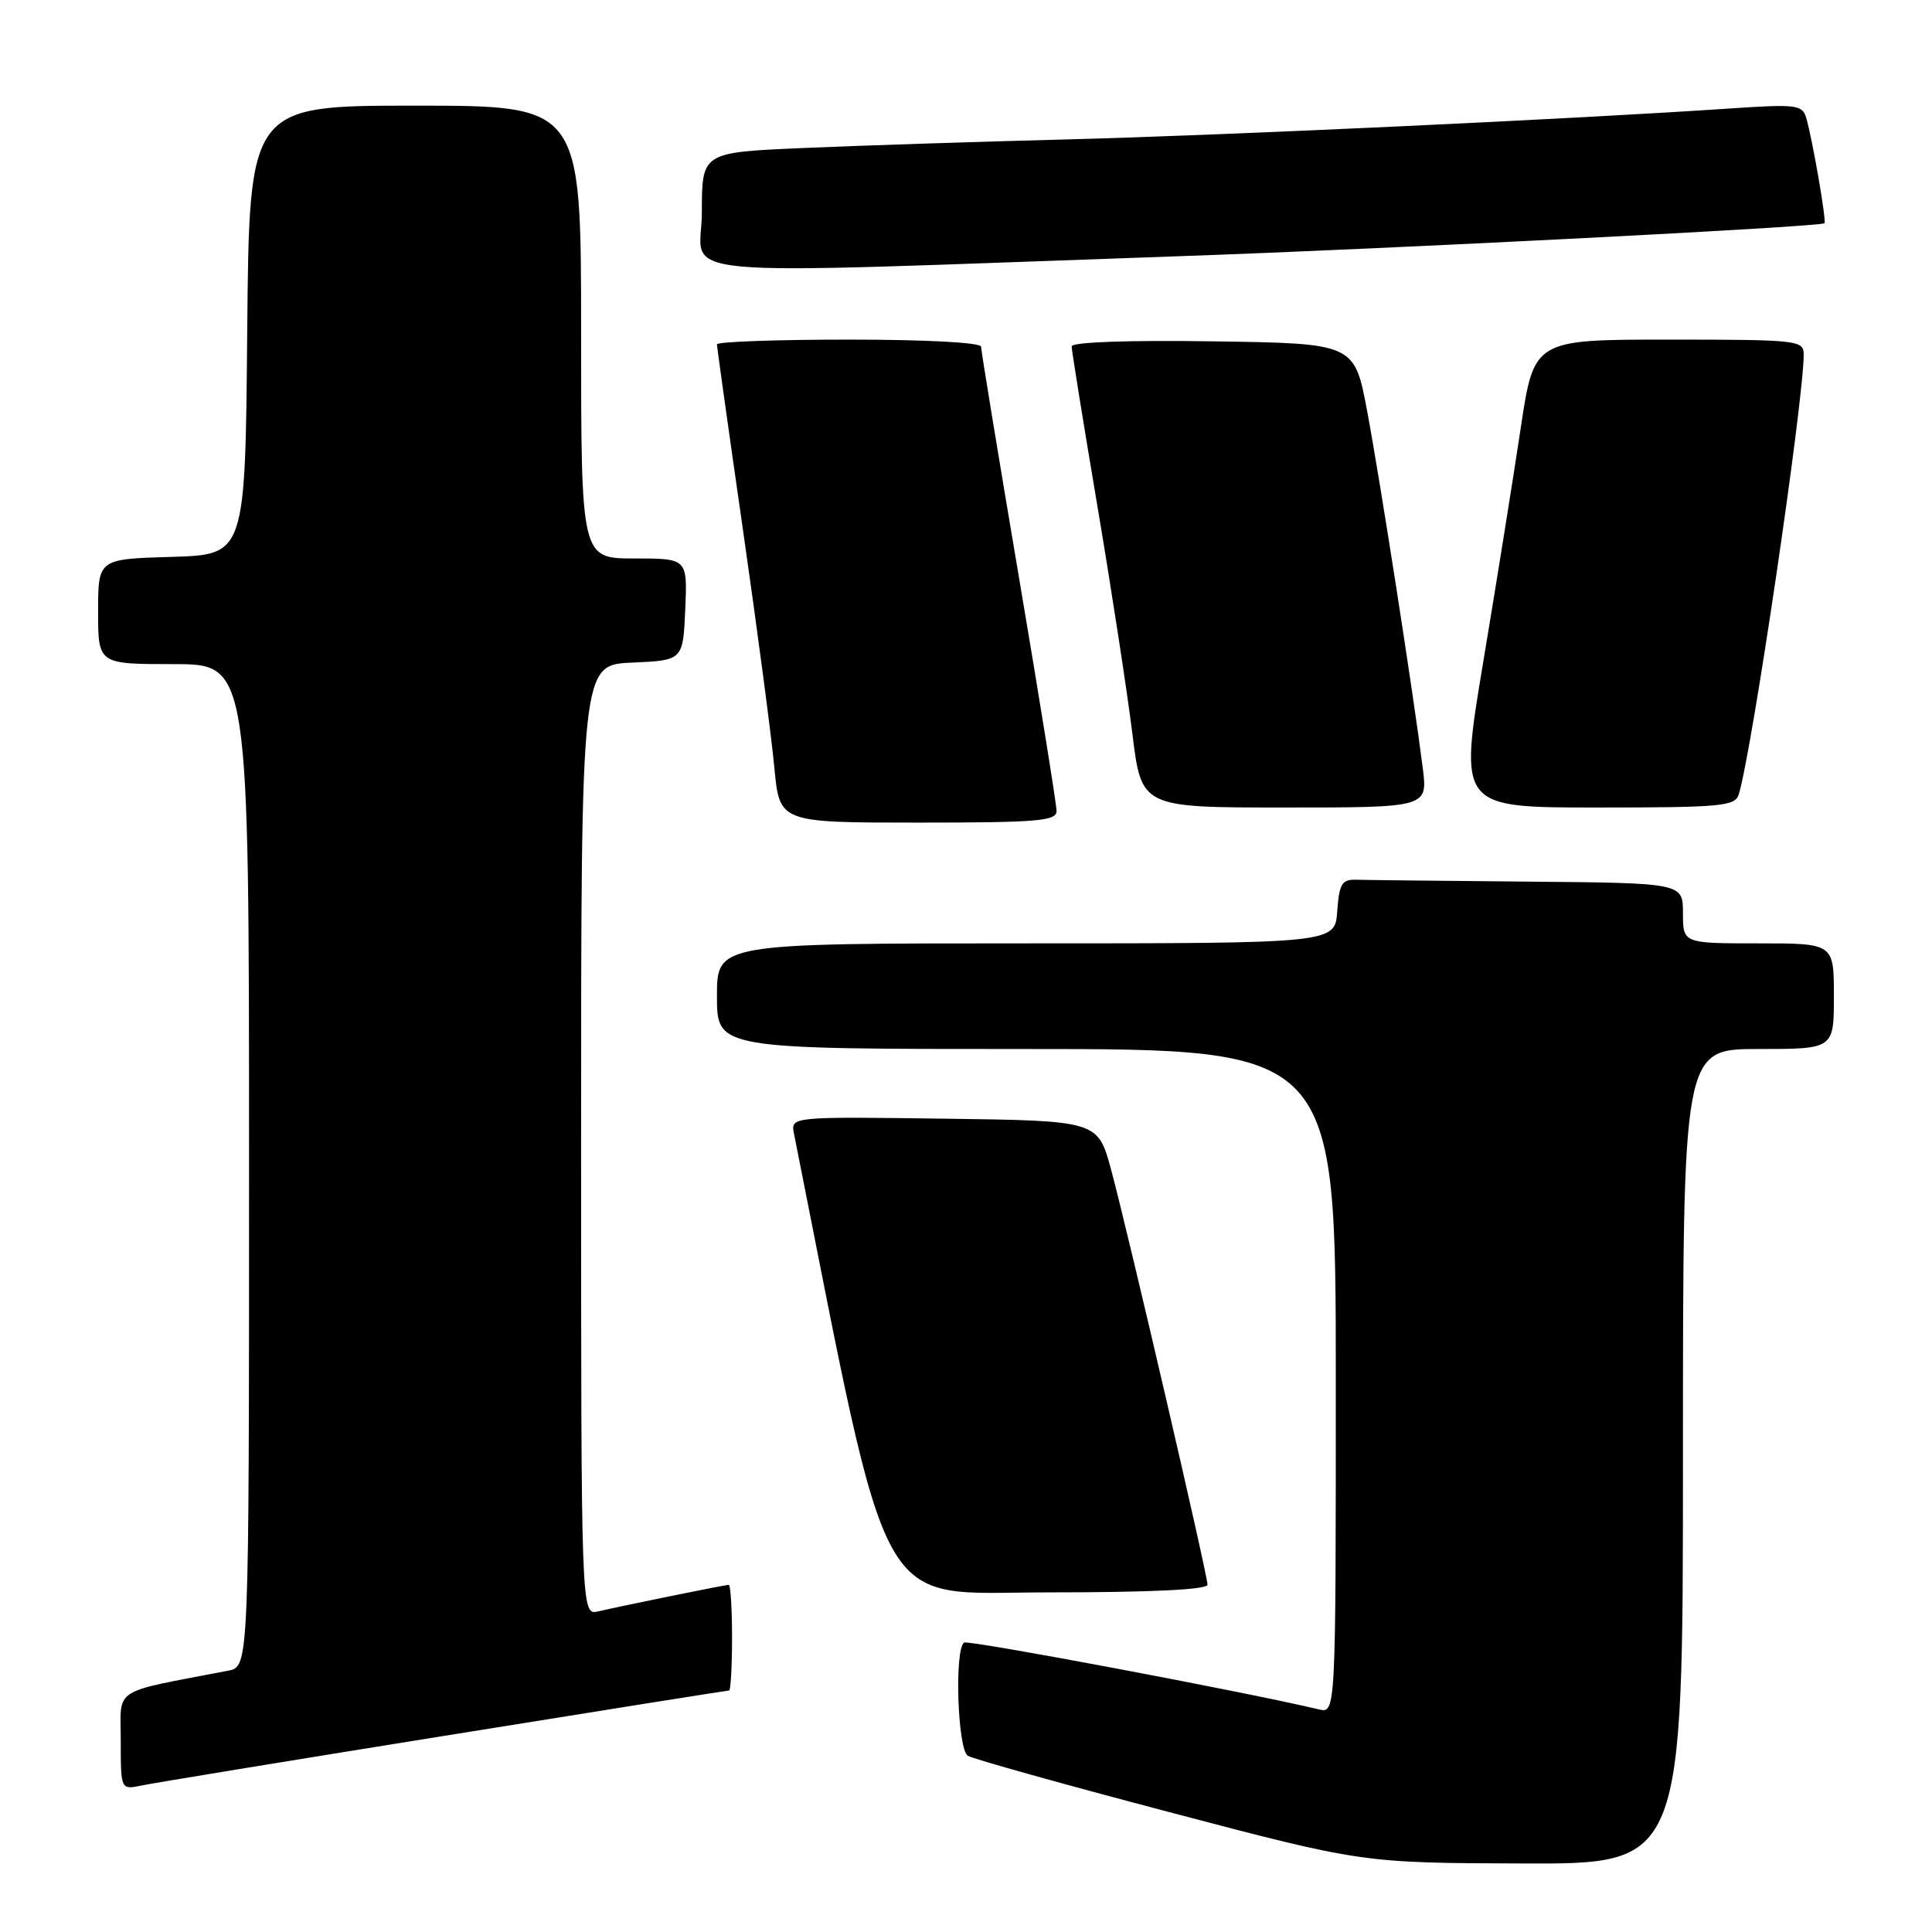 <?xml version="1.0" encoding="UTF-8" standalone="no"?>
<!DOCTYPE svg PUBLIC "-//W3C//DTD SVG 1.1//EN" "http://www.w3.org/Graphics/SVG/1.1/DTD/svg11.dtd" >
<svg xmlns="http://www.w3.org/2000/svg" xmlns:xlink="http://www.w3.org/1999/xlink" version="1.1" viewBox="0 0 256 256">
 <g >
 <path fill="currentColor"
d=" M 223.00 193.00 C 223.00 139.00 223.00 139.00 233.00 139.00 C 243.00 139.00 243.00 139.00 243.00 132.00 C 243.00 125.00 243.00 125.00 233.00 125.00 C 223.00 125.00 223.00 125.00 223.00 121.00 C 223.00 117.00 223.00 117.00 202.50 116.82 C 191.22 116.72 180.99 116.61 179.75 116.57 C 177.80 116.51 177.46 117.07 177.19 120.75 C 176.89 125.00 176.89 125.00 135.94 125.00 C 95.00 125.00 95.00 125.00 95.00 132.00 C 95.00 139.00 95.00 139.00 136.00 139.00 C 177.00 139.00 177.00 139.00 177.00 183.02 C 177.00 227.04 177.00 227.04 174.75 226.50 C 165.05 224.19 128.36 217.28 127.76 217.65 C 126.44 218.46 126.88 231.81 128.24 232.65 C 128.93 233.07 140.97 236.44 154.99 240.13 C 180.50 246.85 180.50 246.85 201.75 246.92 C 223.00 247.00 223.00 247.00 223.00 193.00 Z  M 58.86 230.01 C 79.40 226.70 96.39 224.00 96.61 224.00 C 96.82 224.00 97.00 220.85 97.00 217.00 C 97.00 213.15 96.80 210.00 96.57 210.00 C 96.07 210.00 82.69 212.72 79.25 213.52 C 77.00 214.04 77.00 214.04 77.00 151.06 C 77.00 88.09 77.00 88.09 83.75 87.80 C 90.50 87.50 90.50 87.50 90.80 80.75 C 91.09 74.00 91.09 74.00 84.05 74.00 C 77.00 74.00 77.00 74.00 77.00 44.00 C 77.00 14.00 77.00 14.00 55.01 14.00 C 33.03 14.00 33.03 14.00 32.76 43.75 C 32.50 73.50 32.50 73.50 22.75 73.79 C 13.00 74.07 13.00 74.07 13.00 81.04 C 13.00 88.00 13.00 88.00 23.00 88.00 C 33.00 88.00 33.00 88.00 33.00 154.42 C 33.00 220.84 33.00 220.84 30.25 221.37 C 14.58 224.39 16.00 223.47 16.00 230.65 C 16.00 237.16 16.00 237.16 18.75 236.59 C 20.26 236.27 38.31 233.31 58.86 230.01 Z  M 160.00 209.98 C 160.00 208.64 149.47 163.29 147.23 155.00 C 145.47 148.50 145.47 148.50 125.12 148.23 C 104.76 147.96 104.76 147.96 105.21 150.23 C 118.19 215.52 115.70 211.00 138.75 211.00 C 152.47 211.00 160.00 210.64 160.00 209.98 Z  M 140.00 107.46 C 140.00 106.62 137.75 92.64 135.00 76.40 C 132.25 60.16 130.00 46.46 130.00 45.94 C 130.00 45.39 122.74 45.00 112.50 45.00 C 102.88 45.00 95.00 45.28 95.00 45.63 C 95.00 45.97 96.56 57.11 98.47 70.38 C 100.38 83.65 102.24 97.76 102.61 101.75 C 103.29 109.00 103.29 109.00 121.64 109.00 C 137.49 109.00 140.00 108.79 140.00 107.46 Z  M 188.52 101.75 C 187.30 92.05 182.86 63.58 181.16 54.50 C 179.47 45.50 179.47 45.50 160.74 45.23 C 149.46 45.06 142.00 45.33 142.00 45.90 C 142.00 46.42 143.54 55.99 145.43 67.17 C 147.31 78.35 149.39 91.89 150.05 97.25 C 151.25 107.00 151.25 107.00 170.22 107.00 C 189.19 107.00 189.19 107.00 188.52 101.75 Z  M 230.40 105.25 C 232.16 99.47 239.00 53.14 239.00 46.96 C 239.00 45.09 238.22 45.00 221.13 45.00 C 203.26 45.00 203.26 45.00 201.50 56.75 C 200.53 63.21 198.30 77.16 196.53 87.75 C 193.32 107.00 193.32 107.00 211.59 107.00 C 228.12 107.00 229.92 106.83 230.40 105.25 Z  M 156.50 33.94 C 184.12 32.98 241.27 30.06 241.75 29.58 C 242.04 29.30 240.15 18.39 239.33 15.61 C 238.82 13.88 238.03 13.78 229.14 14.38 C 208.65 15.77 162.51 17.92 141.50 18.47 C 129.40 18.78 113.54 19.30 106.25 19.62 C 93.00 20.20 93.00 20.20 93.00 28.13 C 93.00 37.07 85.82 36.41 156.50 33.94 Z "/>
</g>
</svg>